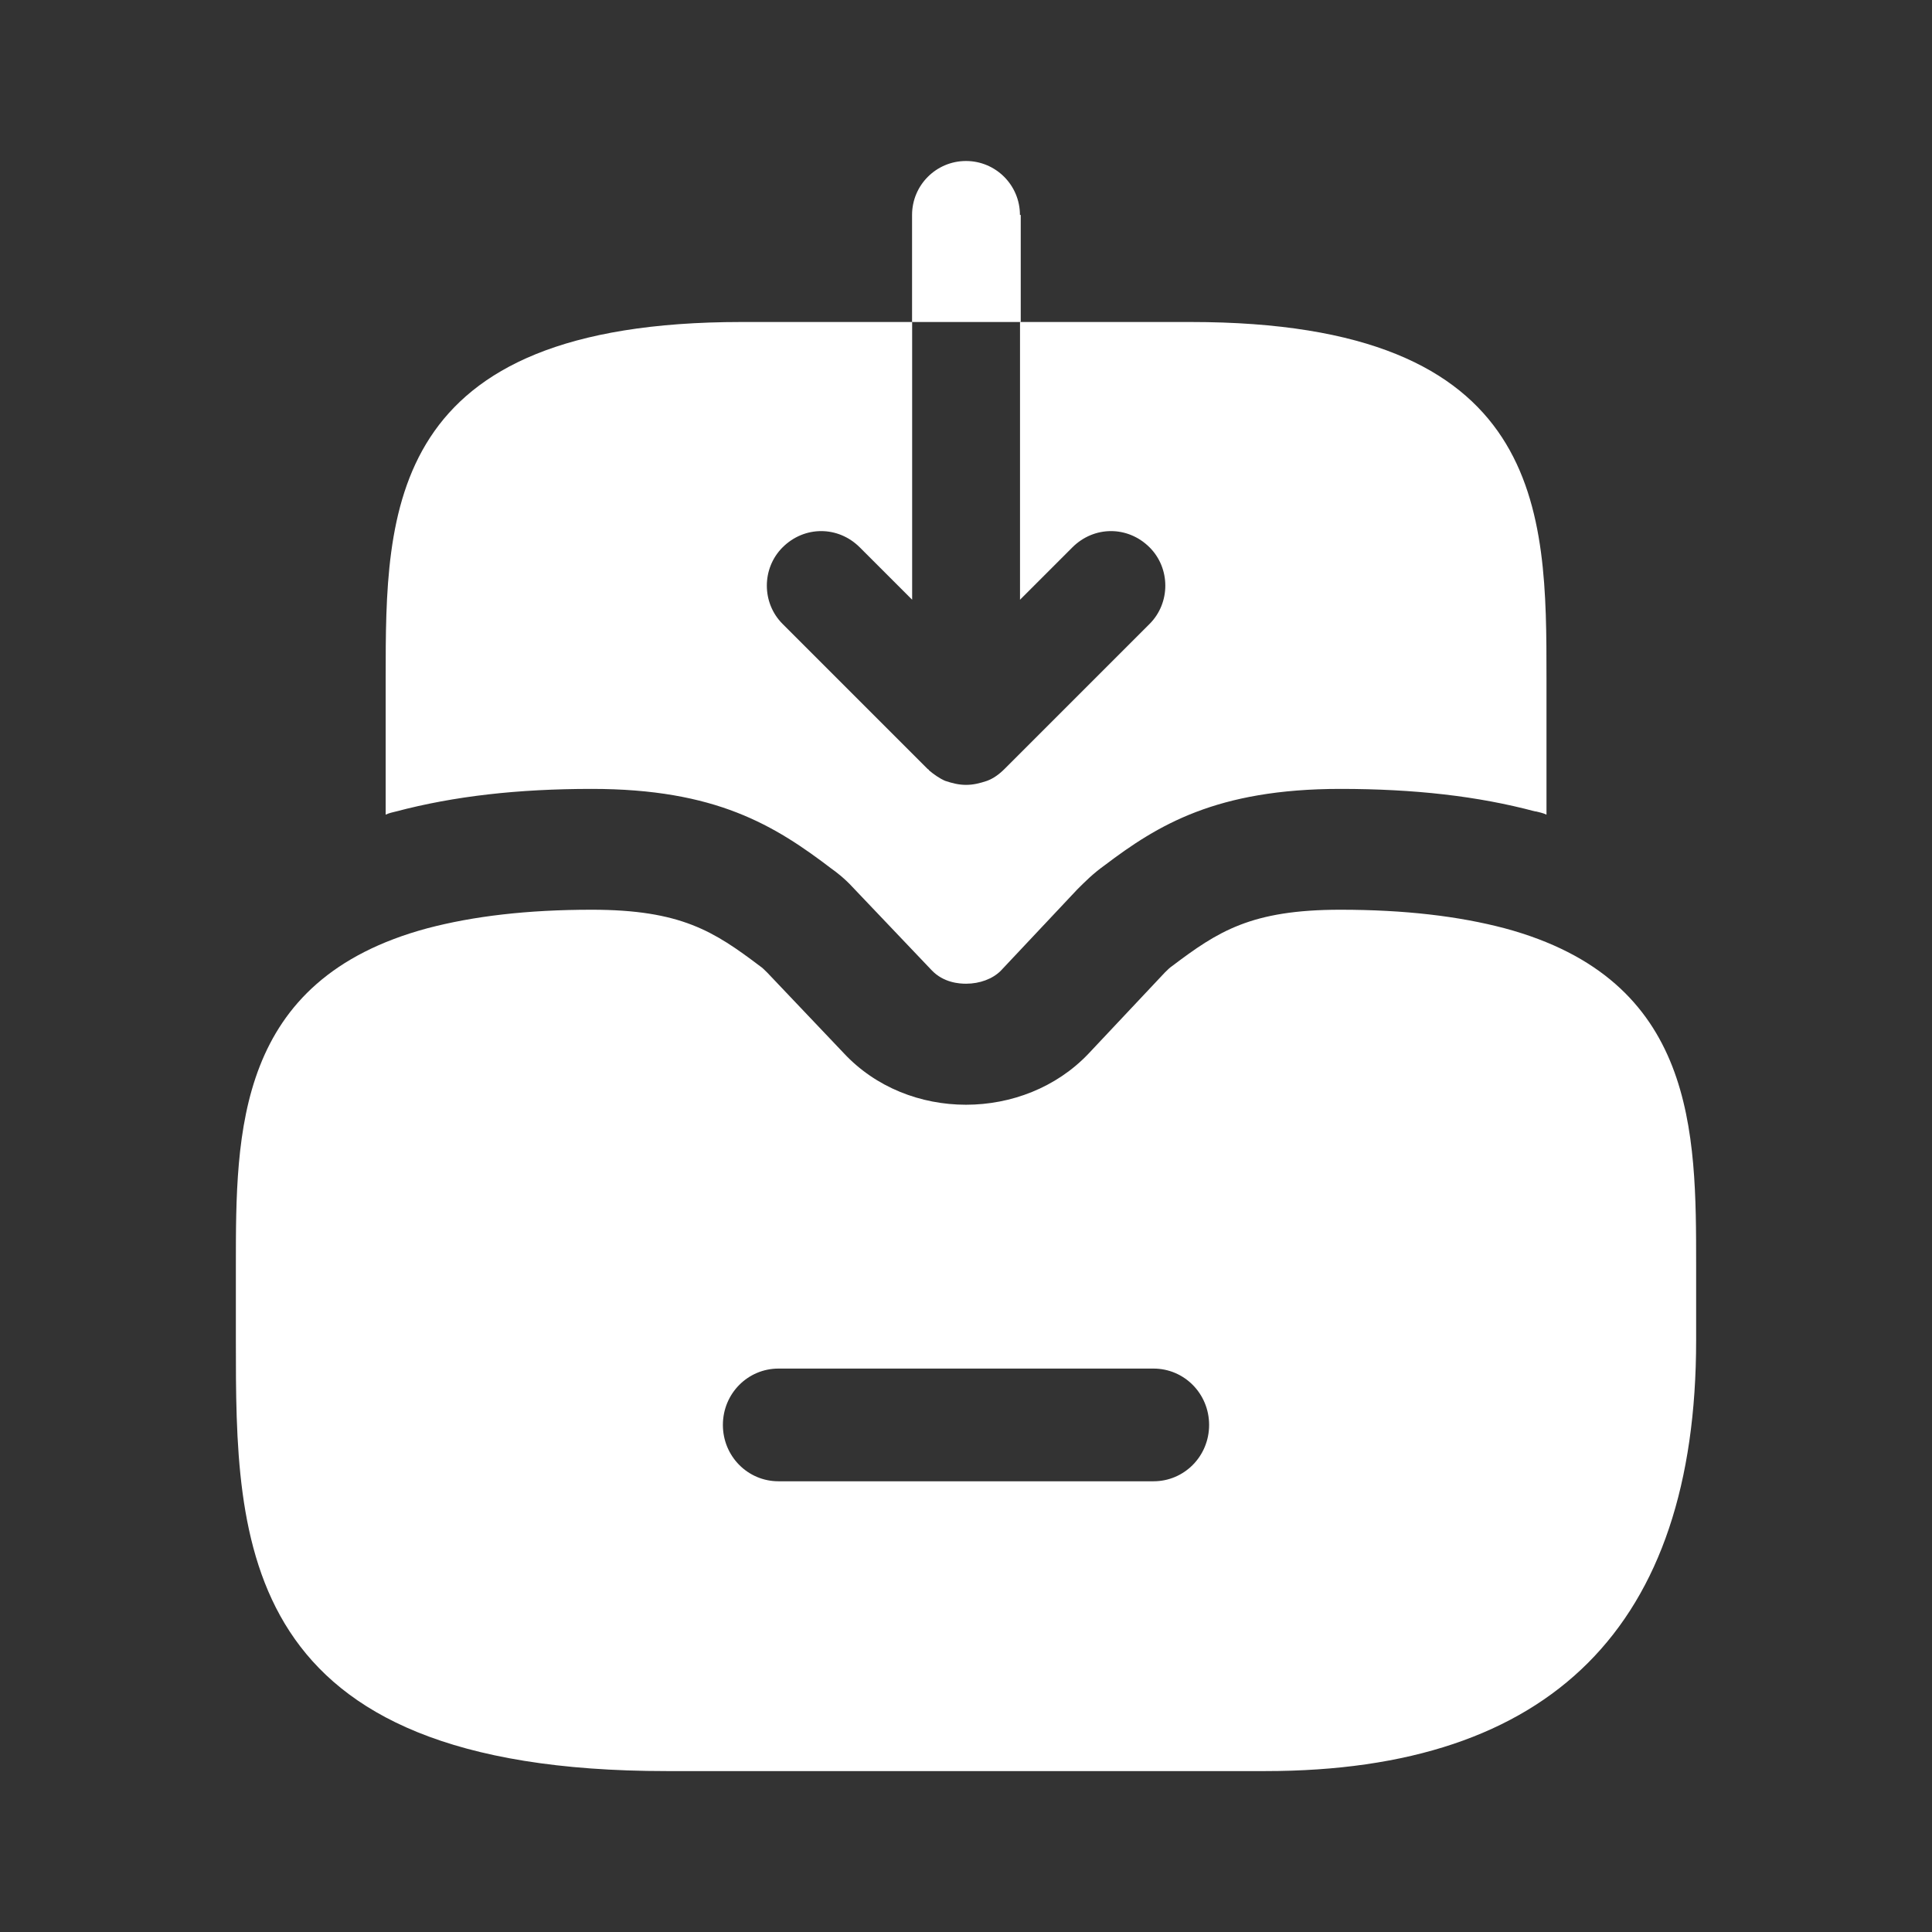 <svg width="24" height="24" viewBox="0 0 24 24" fill="none" xmlns="http://www.w3.org/2000/svg">
<rect x="0" y="0" width="24" height="24" fill="#333333" stroke="none"/>
<path d="M18.69 11.531C18.12 11.381 17.45 11.301 16.65 11.301C15.54 11.301 15.13 11.571 14.56 12.001C14.53 12.021 14.5 12.051 14.47 12.081L13.52 13.091C12.72 13.931 11.28 13.941 10.48 13.081L9.53 12.081C9.5 12.051 9.47 12.021 9.44 12.001C8.87 11.571 8.46 11.301 7.35 11.301C6.55 11.301 5.88 11.381 5.31 11.531C2.93 12.171 2.93 14.061 2.93 15.721V16.651C2.93 19.161 2.93 22.001 8.28 22.001H15.72C19.27 22.001 21.07 20.201 21.07 16.651V15.721C21.07 14.061 21.07 12.171 18.69 11.531ZM14.33 18.401H9.67C9.29 18.401 8.98 18.091 8.98 17.701C8.98 17.311 9.29 17.001 9.67 17.001H14.33C14.71 17.001 15.02 17.311 15.02 17.701C15.02 18.091 14.71 18.401 14.33 18.401Z" fill="white"/>
<path d="M12.67 2.67C12.67 2.3 12.37 2 12 2C11.63 2 11.33 2.3 11.33 2.67V4H12.68V2.67H12.67Z" fill="white"/>
<path d="M19.211 8.42V10.12C19.171 10.1 19.121 10.09 19.081 10.08H19.071C18.361 9.89 17.571 9.8 16.651 9.8C15.111 9.8 14.381 10.25 13.721 10.75C13.581 10.85 13.481 10.95 13.381 11.05L12.431 12.06C12.331 12.16 12.171 12.22 12.001 12.22C11.921 12.22 11.721 12.21 11.571 12.05L10.591 11.02C10.491 10.91 10.371 10.82 10.341 10.8C9.621 10.25 8.891 9.8 7.351 9.8C6.431 9.8 5.641 9.89 4.921 10.08C4.881 10.09 4.831 10.1 4.791 10.12V8.42C4.791 6.35 4.791 4 9.211 4H11.331V7.45L10.681 6.8C10.411 6.53 9.991 6.53 9.721 6.8C9.461 7.06 9.461 7.49 9.721 7.75L11.521 9.55C11.531 9.56 11.541 9.56 11.541 9.57C11.601 9.62 11.671 9.67 11.741 9.7C11.831 9.73 11.911 9.75 12.001 9.75C12.091 9.75 12.171 9.73 12.261 9.7C12.341 9.67 12.411 9.62 12.481 9.55L14.281 7.75C14.541 7.49 14.541 7.06 14.281 6.8C14.011 6.53 13.591 6.53 13.321 6.8L12.671 7.45V4H14.791C19.211 4 19.211 6.35 19.211 8.42Z" fill="white"/>
</svg>
